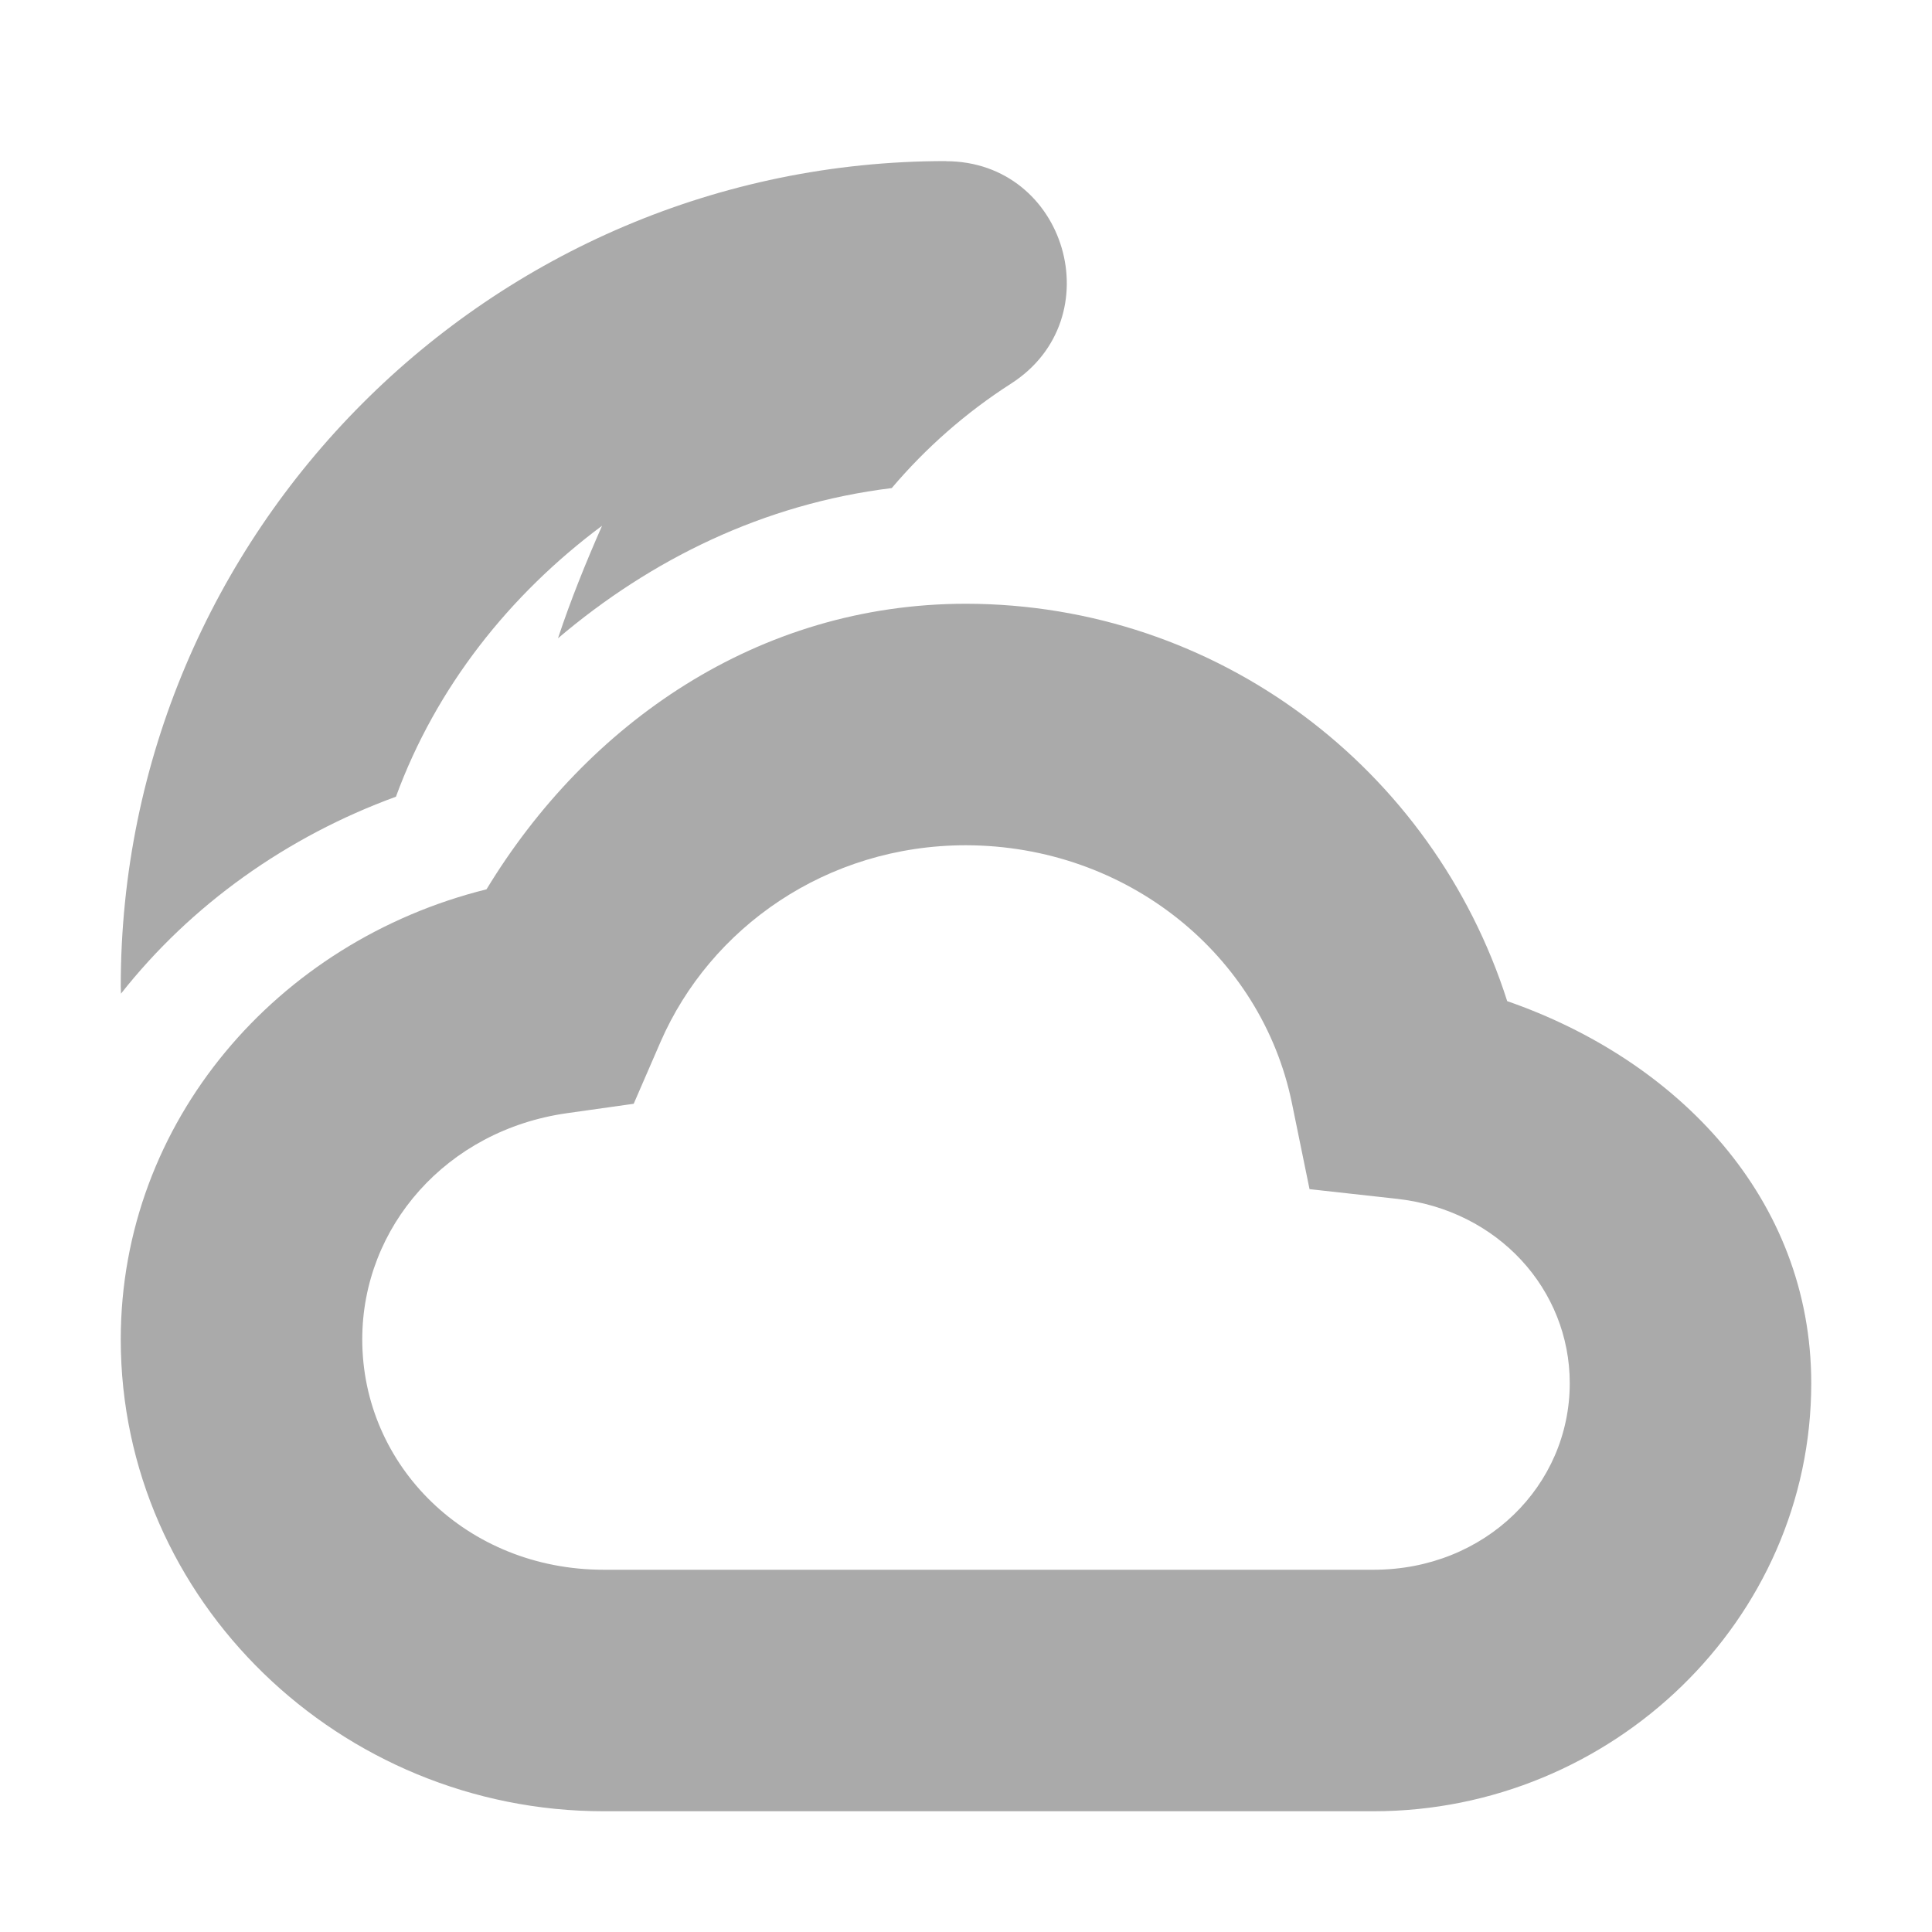 <?xml version="1.0" encoding="UTF-8" standalone="no"?>
<svg
   width="16"
   height="16"
   version="1.1"
   id="svg2"
   sodipodi:docname="weather-clouds-night-symbolic.svg"
   inkscape:export-filename="02n.png"
   inkscape:export-xdpi="600"
   inkscape:export-ydpi="600"
   inkscape:version="1.3.2 (091e20ef0f, 2023-11-25)"
   xmlns:inkscape="http://www.inkscape.org/namespaces/inkscape"
   xmlns:sodipodi="http://sodipodi.sourceforge.net/DTD/sodipodi-0.dtd"
   xmlns="http://www.w3.org/2000/svg"
   xmlns:svg="http://www.w3.org/2000/svg">
  <defs
     id="defs2" />
  <sodipodi:namedview
     id="namedview2"
     pagecolor="#ffffff"
     bordercolor="#000000"
     borderopacity="0.25"
     inkscape:showpageshadow="2"
     inkscape:pageopacity="0.0"
     inkscape:pagecheckerboard="0"
     inkscape:deskcolor="#d1d1d1"
     inkscape:zoom="35.625"
     inkscape:cx="8"
     inkscape:cy="7.9859649"
     inkscape:window-width="1262"
     inkscape:window-height="1332"
     inkscape:window-x="1286"
     inkscape:window-y="60"
     inkscape:window-maximized="1"
     inkscape:current-layer="svg2" />
  <path
     d="m7.834 1.334c-3.776 0-6.834 3.075-6.834 6.834 0 0.02 0.002 0.04 0.002 0.061 0.579-0.735 1.373-1.301 2.277-1.631 0.332-0.906 0.94-1.673 1.707-2.244-0.134 0.304-0.26 0.615-0.365 0.932 0.768-0.652 1.7-1.113 2.764-1.244 0.281-0.331 0.612-0.624 0.988-0.865 0.84-0.539 0.459-1.841-0.539-1.842z"
     color="#000000"
     fill="#aaaaaa"
     stroke-linecap="round"
     stroke-linejoin="round"
     style="-inkscape-stroke:none"
     id="path1" />
  <g
     fill="#aaaaaa"
     id="g2">
    <path
       d="m8 5c-1.728 0-3.141 0.997-3.971 2.365-1.733 0.43-3.028 1.924-3.029 3.727-1e-7 2.164 1.819 3.908 4 3.908h6.375c1.974 0 3.625-1.582 3.625-3.545 9e-6 -1.532-1.11-2.676-2.518-3.164-0.615-1.927-2.399-3.288-4.481-3.291zm-0.002 2h0.002c1.333 0.003 2.447 0.907 2.699 2.135l0.146 0.713 0.723 0.08c0.84 0.093 1.432 0.753 1.432 1.527 1e-6 0.848-0.699 1.545-1.625 1.545h-6.375c-1.133 0-2-0.859-2-1.908 5.577e-4 -0.933 0.699-1.732 1.695-1.873l0.553-0.078 0.223-0.514c0.411-0.942 1.371-1.626 2.527-1.627z"
       color="#000000"
       fill="#aaaaaa"
       stroke-width="2"
       style="-inkscape-stroke:none"
       id="path2" />
  </g>
</svg>
